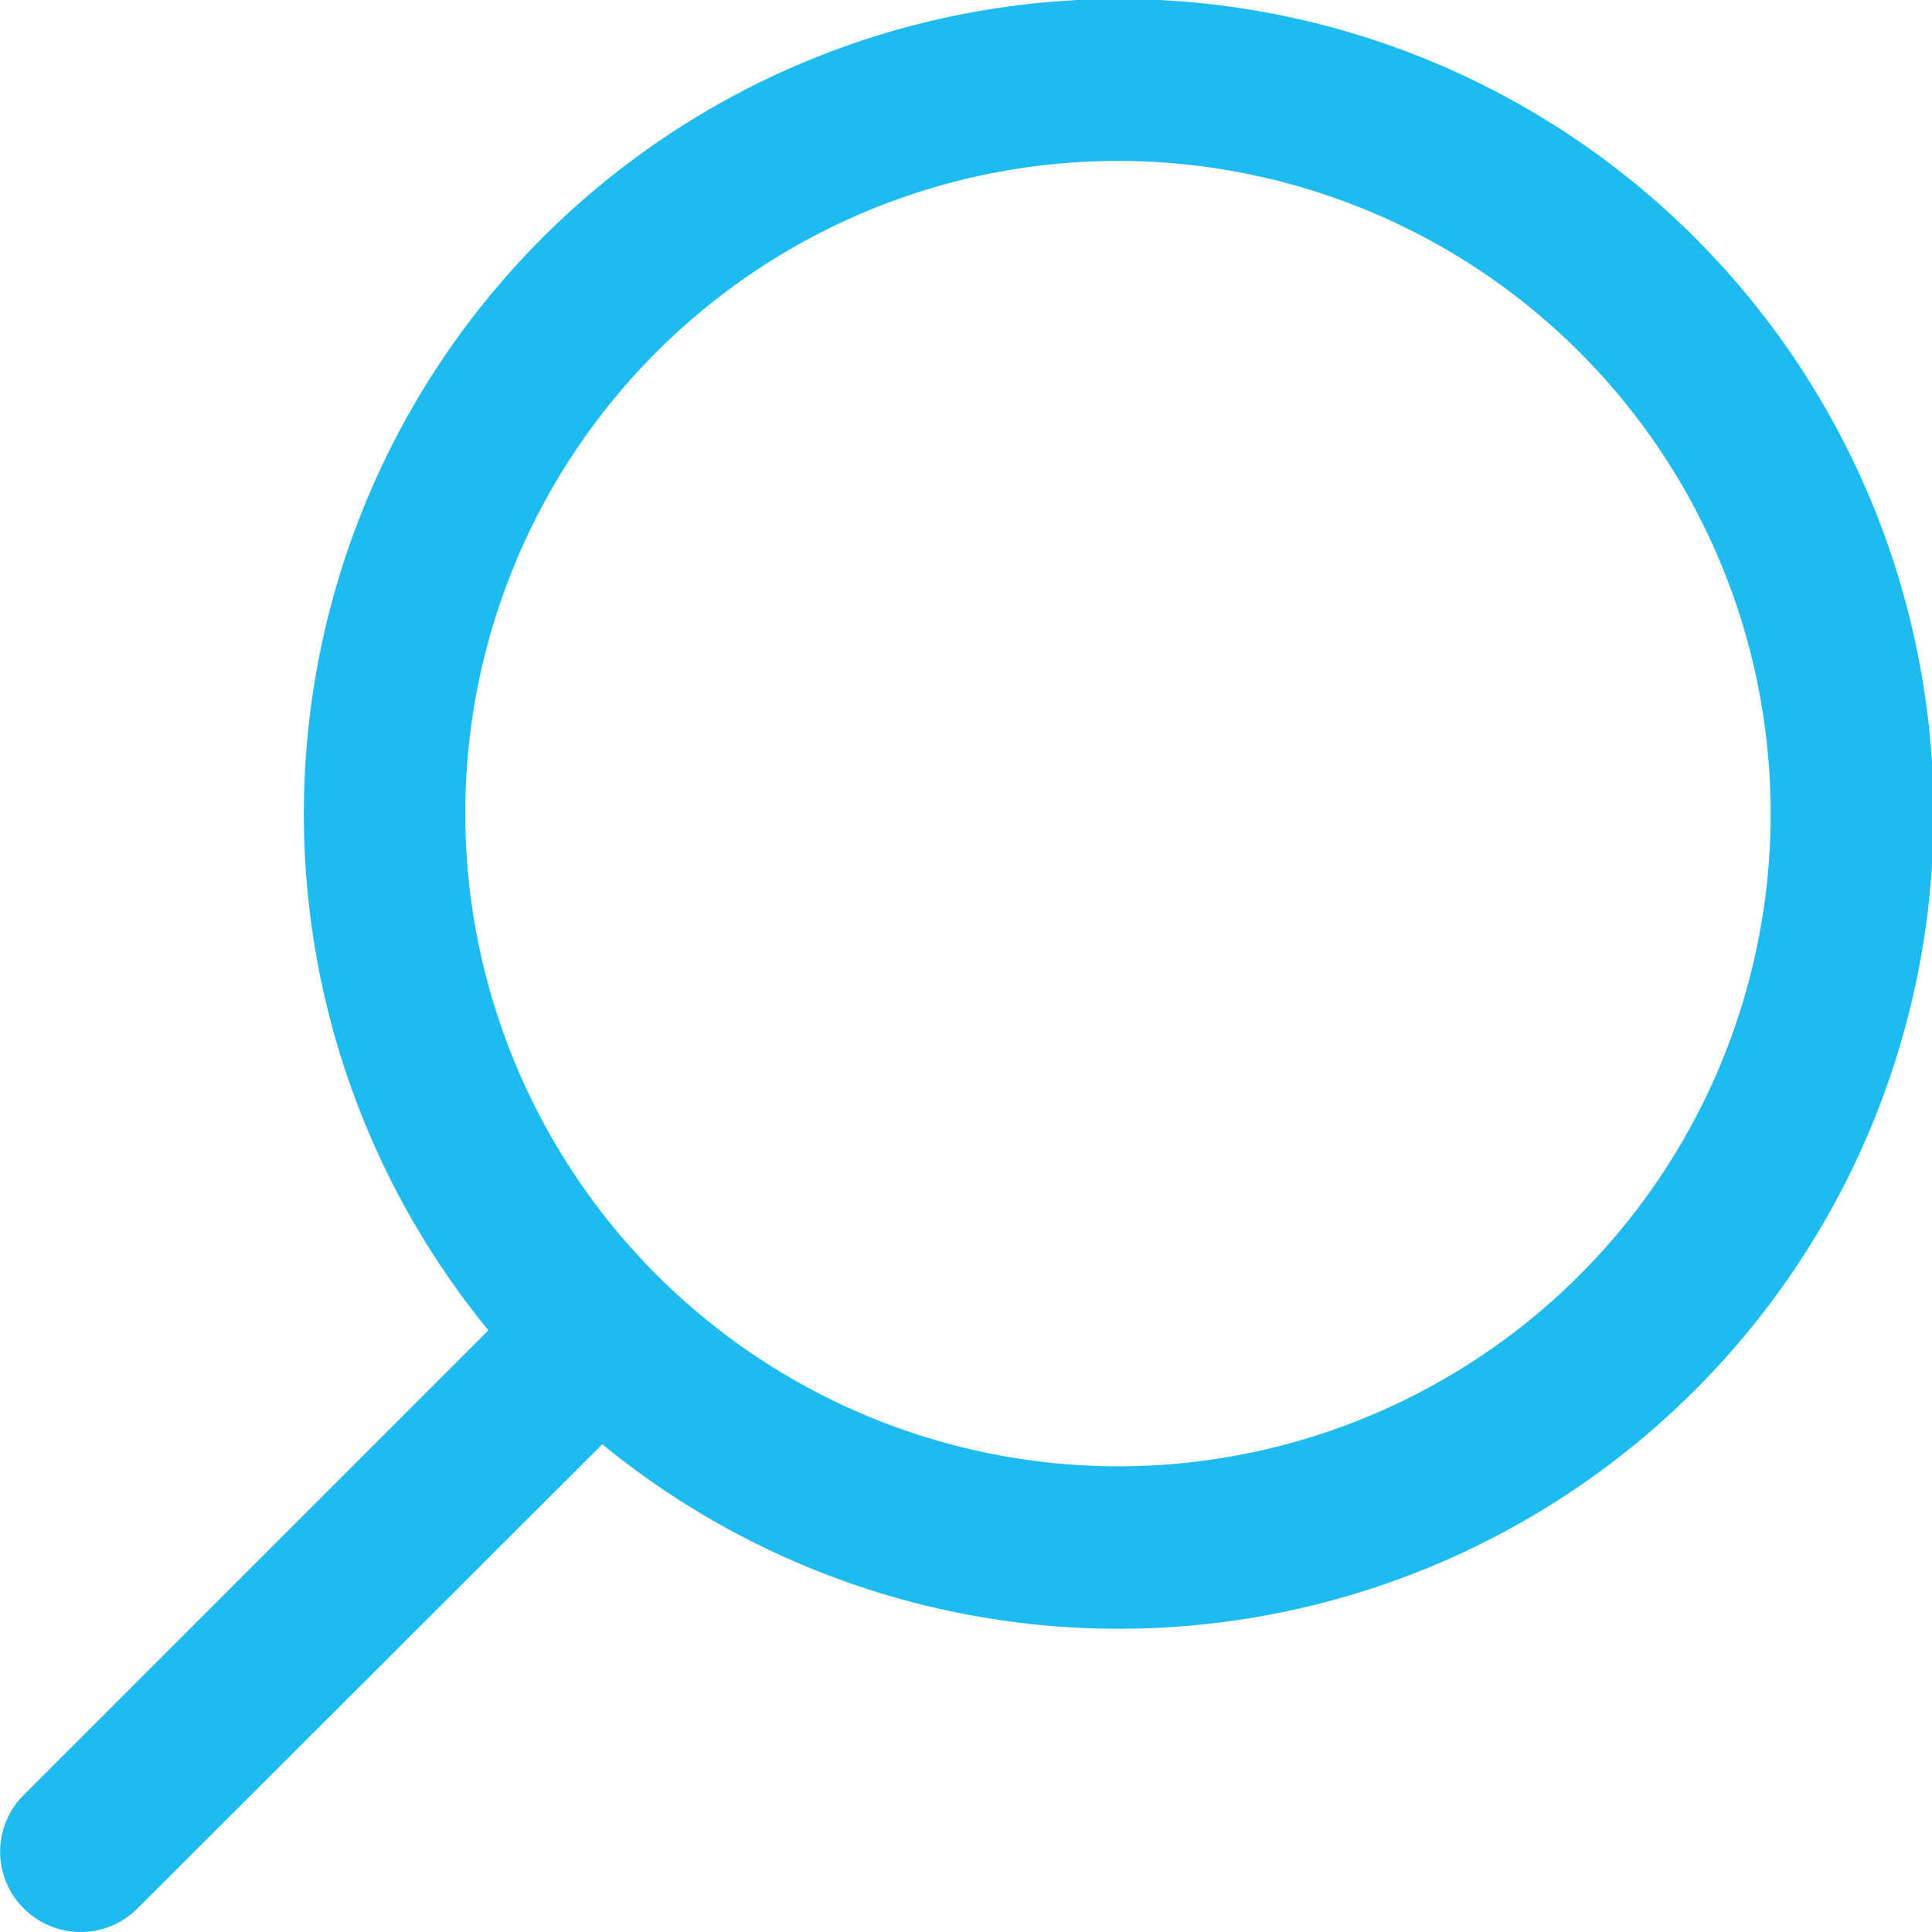 <svg xmlns="http://www.w3.org/2000/svg" width="37" height="37" viewBox="0 0 37 37">
<g id="Group_13" data-name="Group 13" transform="translate(-1429 -45.86)">
  <path id="Path_14" data-name="Path 14"
    d="M1429.453,82.407a1.54,1.54,0,0,0,2.182,0l8.9-8.888a15.606,15.606,0,1,0-2.182-2.182l-8.9,8.9A1.532,1.532,0,0,0,1429.453,82.407Zm8.457-20.955a12.5,12.5,0,1,1,12.5,12.49A12.517,12.517,0,0,1,1437.91,61.452Z"
    fill="#1ebbf0" />
</g>
</svg>